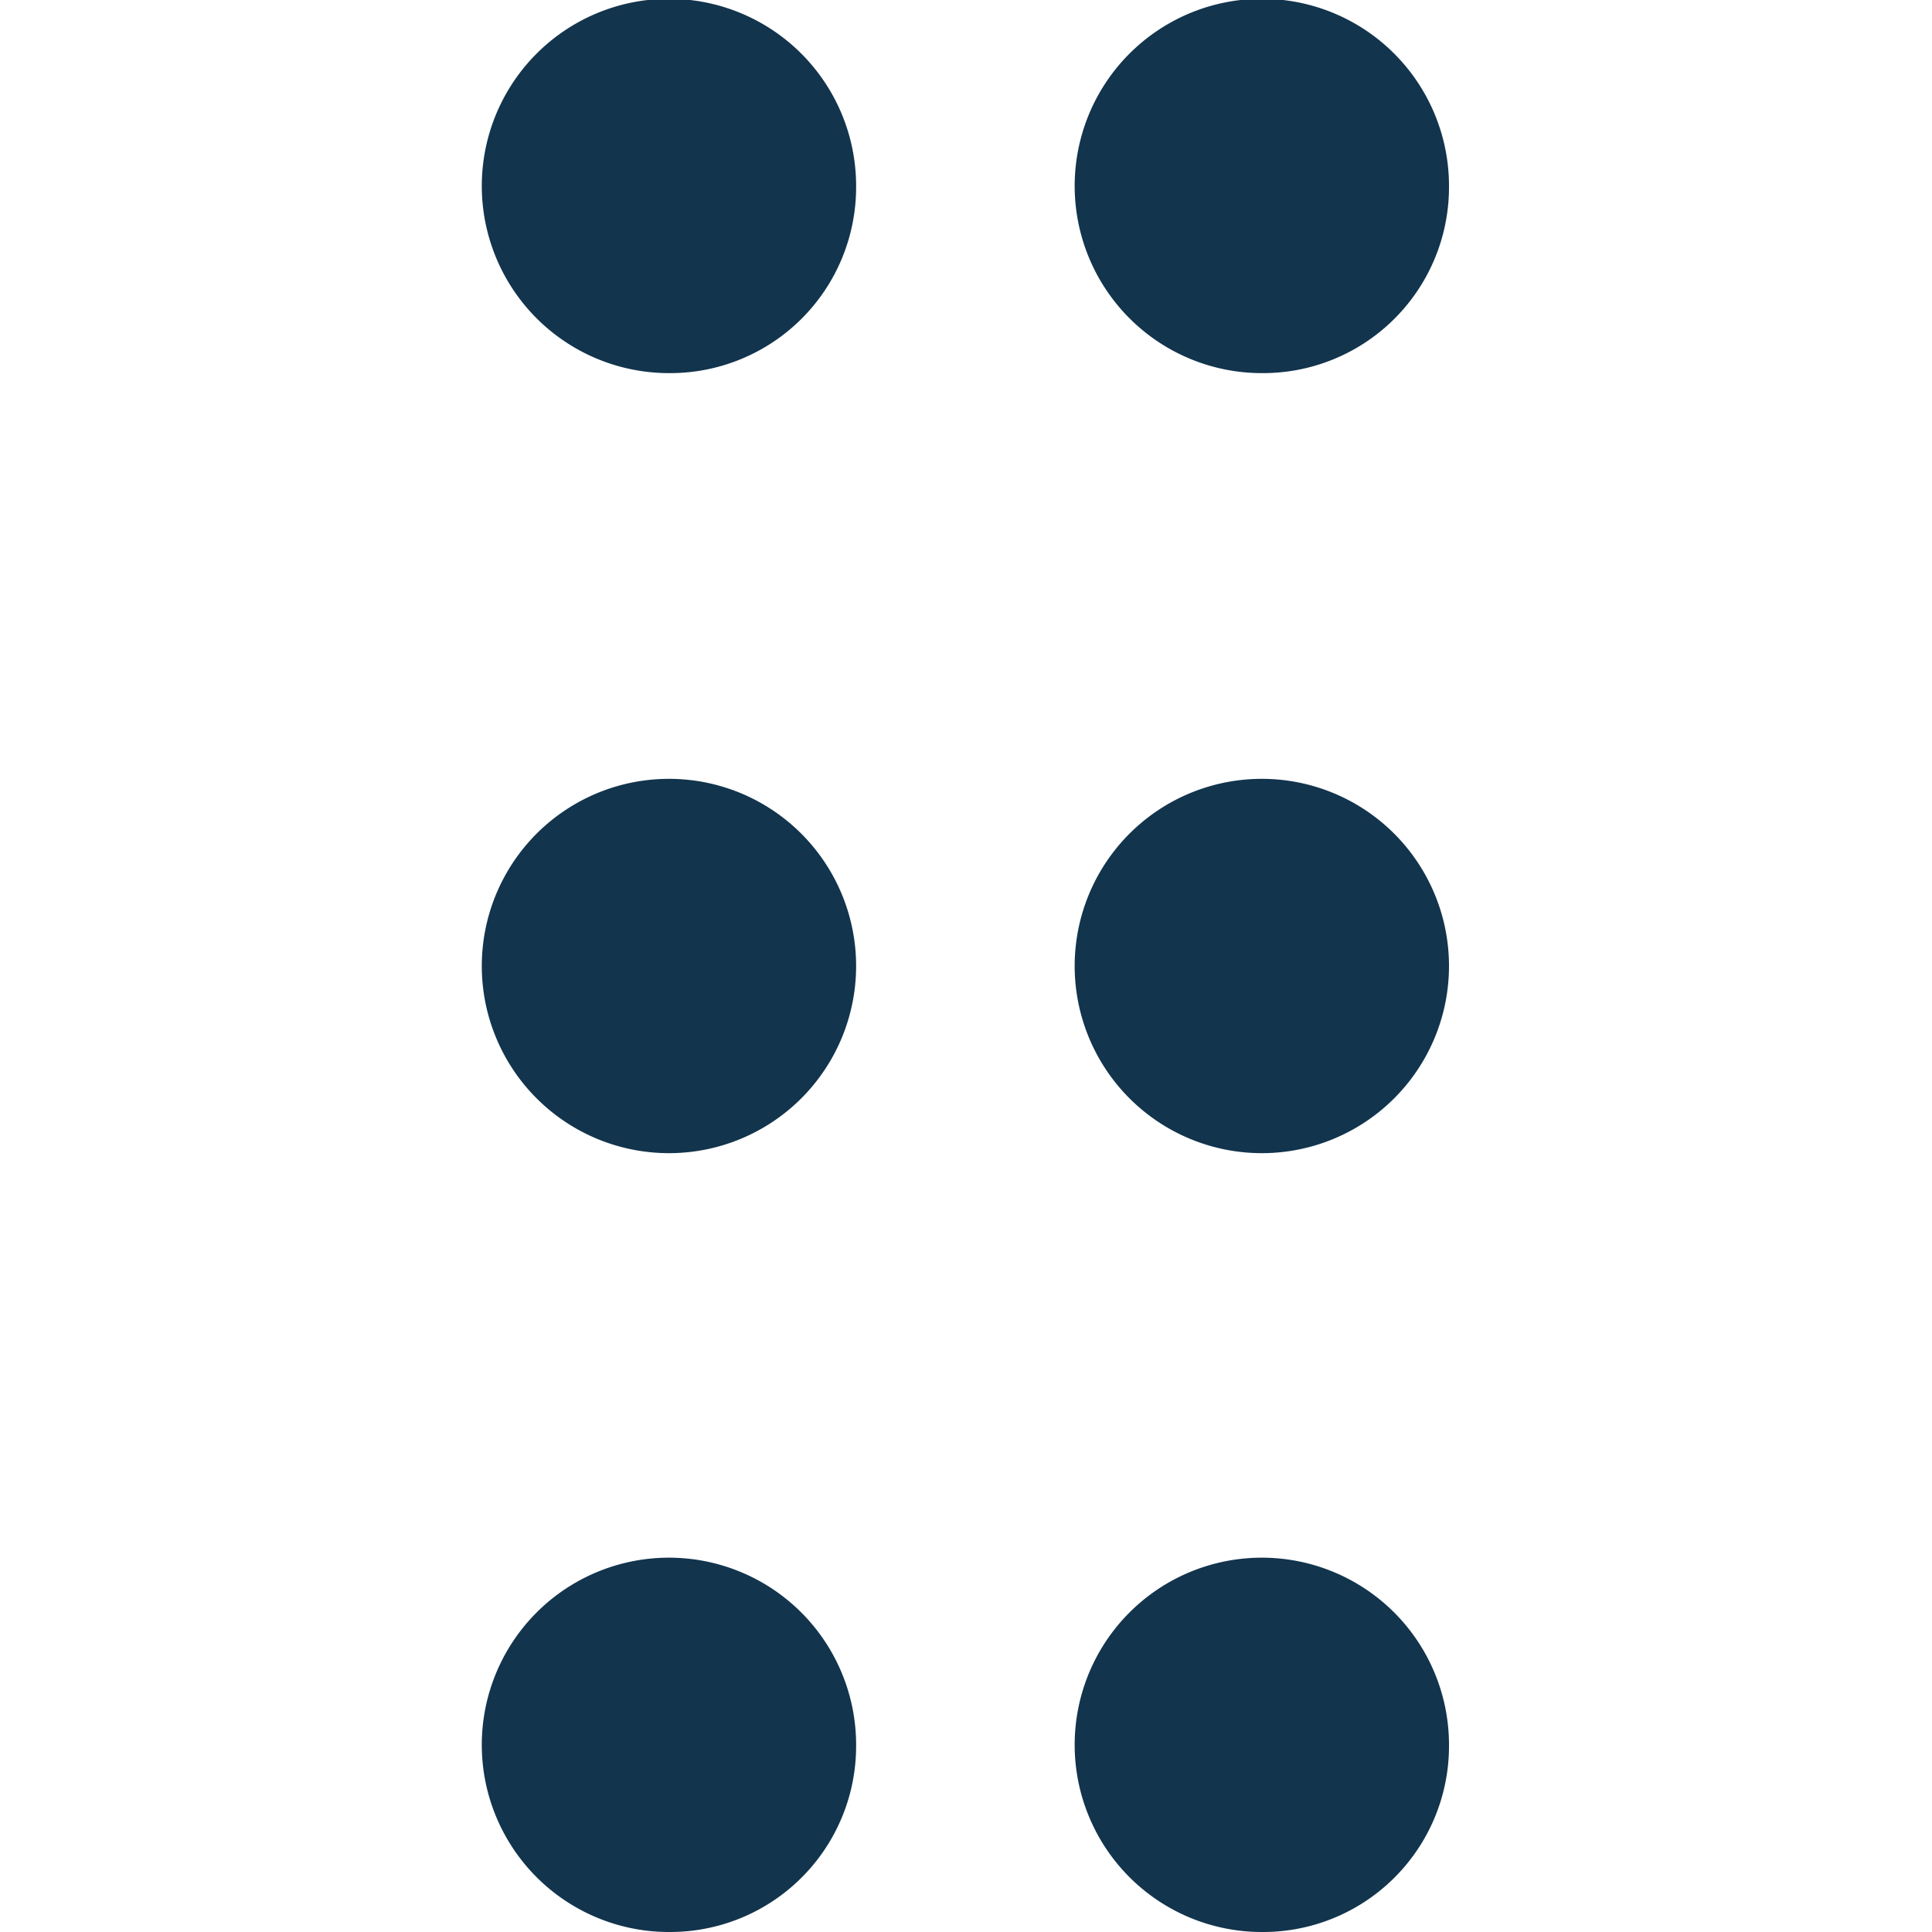 <svg xmlns="http://www.w3.org/2000/svg" fill="#12344D" data-name="Layer 2" viewBox="0 0 16 16"><path d="M5.55 3.09a1.55 1.55 0 111.54-1.54 1.54 1.54 0 01-1.54 1.54zm4.9 0A1.55 1.55 0 1112 1.55a1.54 1.54 0 01-1.55 1.54zM5.55 16a1.55 1.55 0 111.54-1.55A1.54 1.54 0 015.55 16zm4.9 0A1.55 1.55 0 1112 14.45 1.54 1.54 0 0110.45 16zm-4.9-6.45A1.55 1.55 0 117.09 8a1.55 1.55 0 01-1.54 1.55zm4.9 0A1.55 1.55 0 1112 8a1.55 1.55 0 01-1.55 1.55z"/></svg>